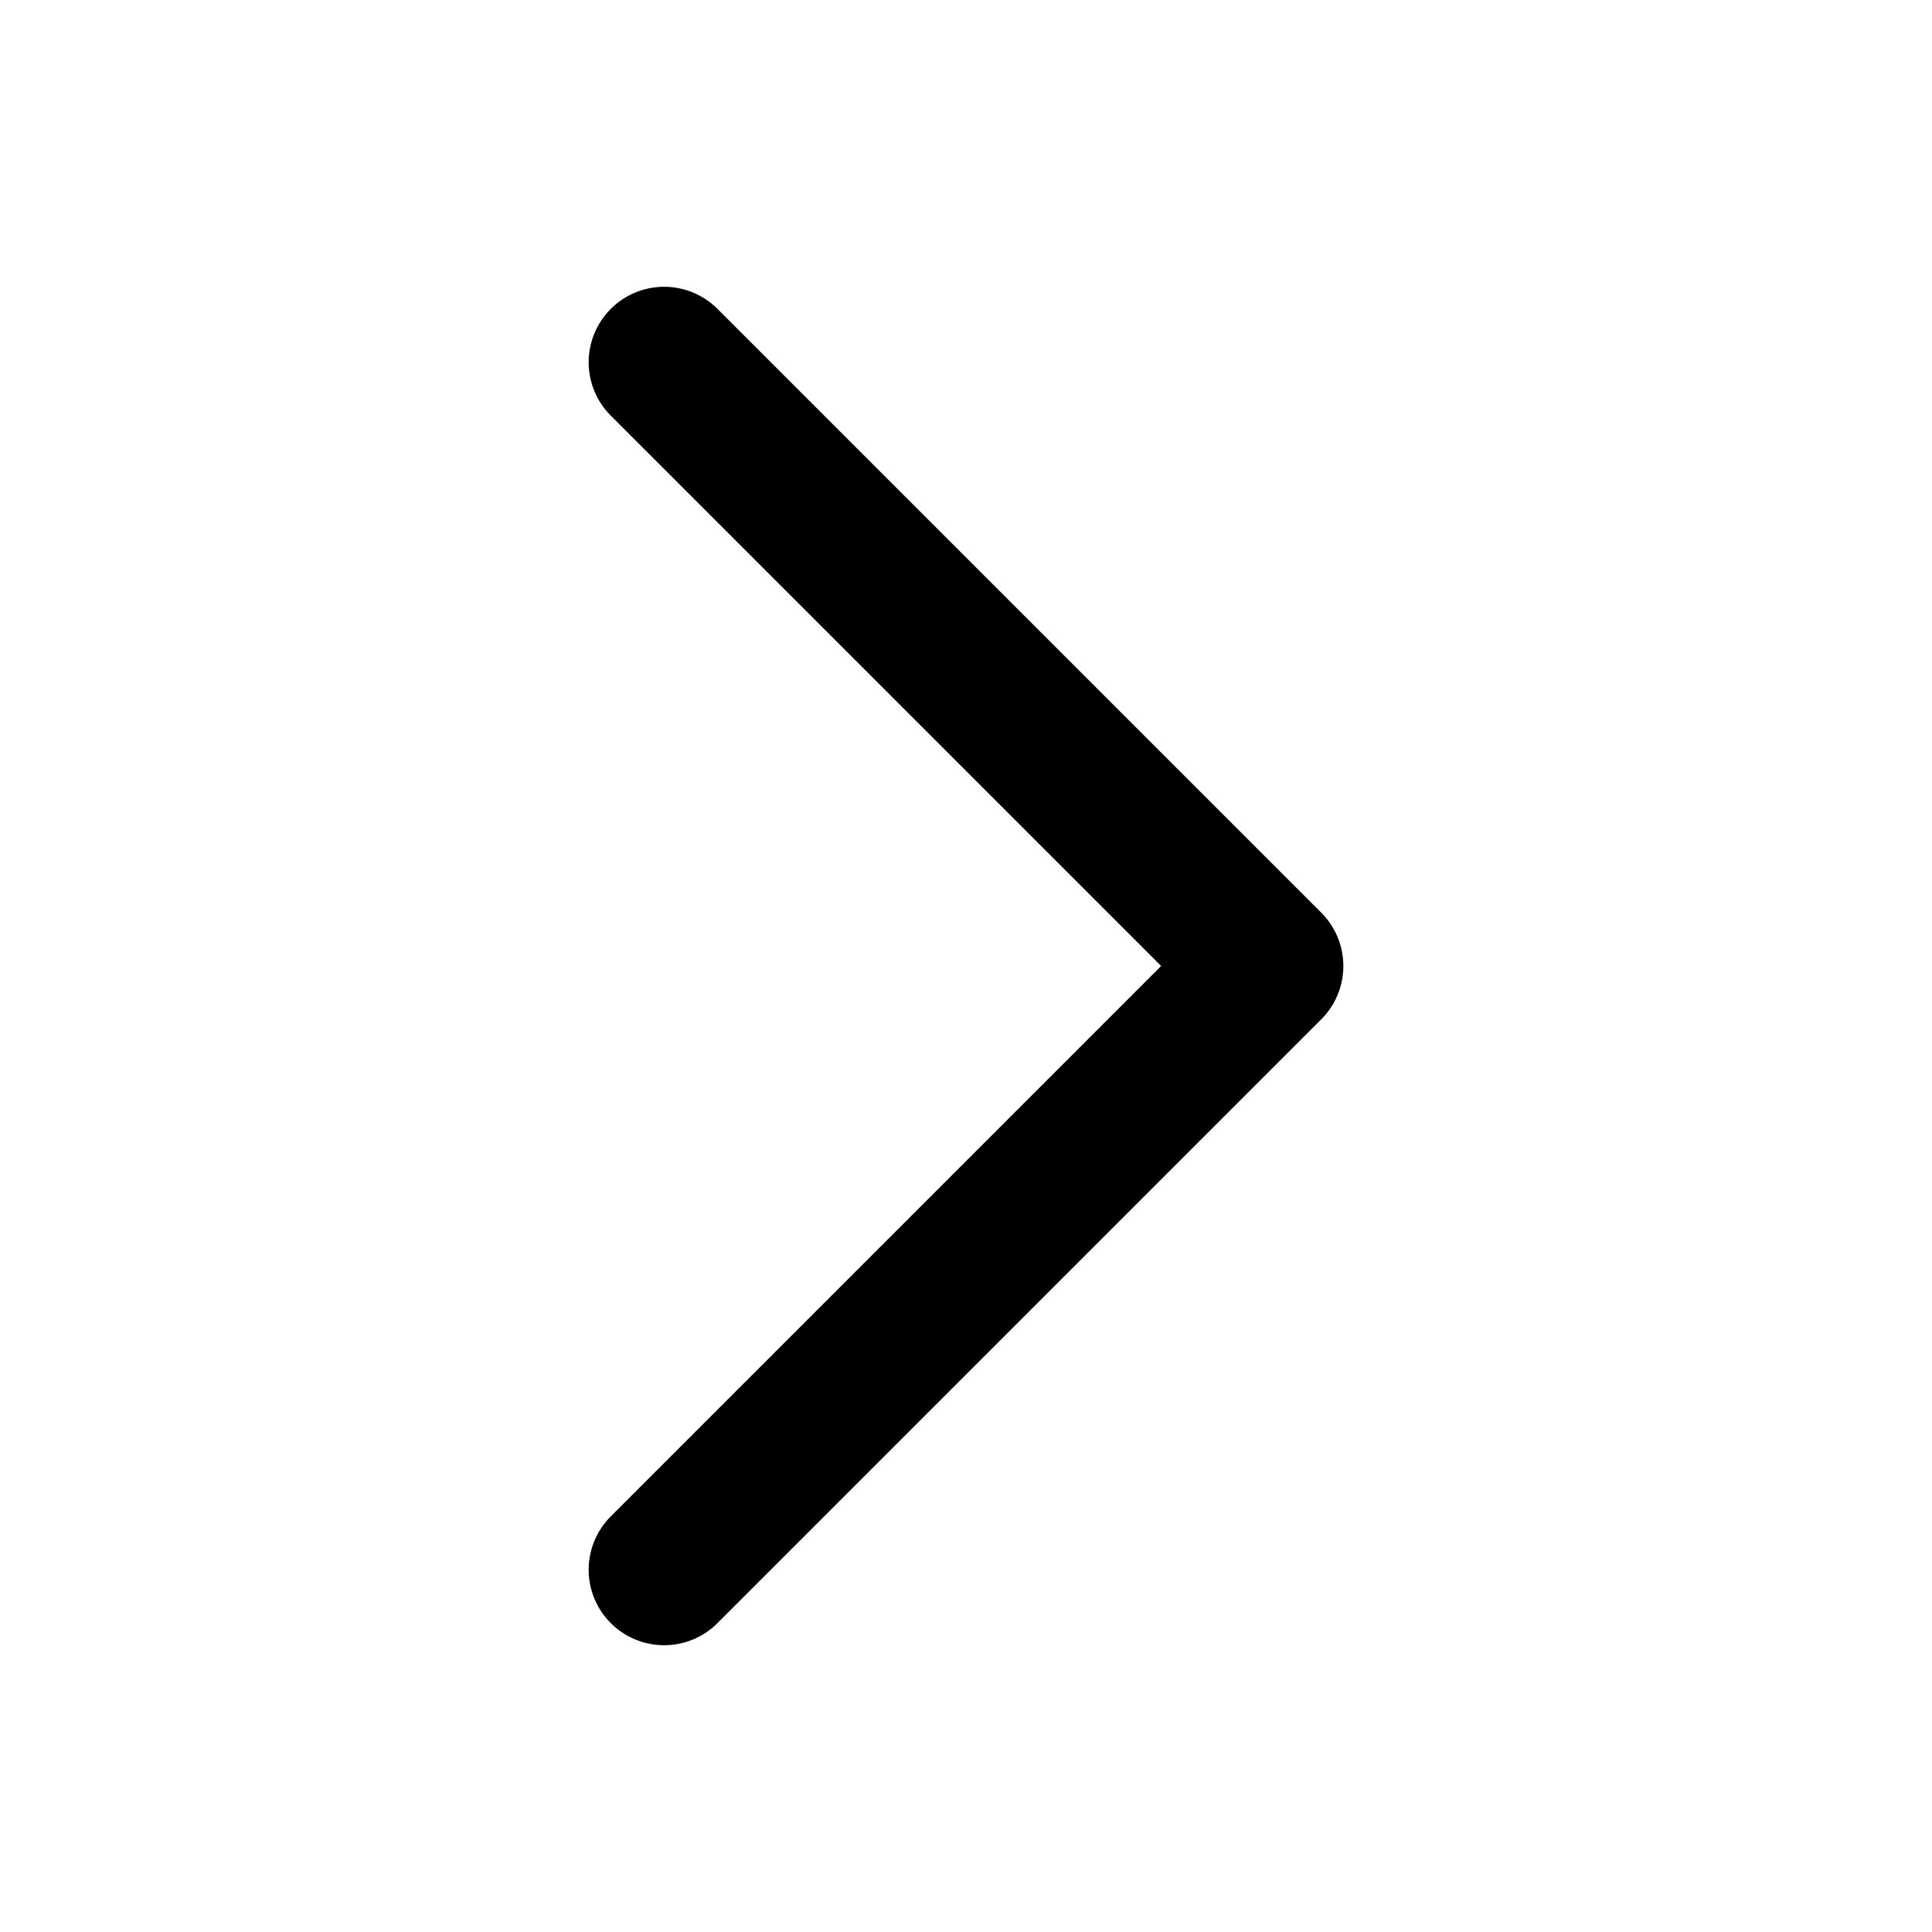 <svg version="1.1" viewBox="0 0 32 32" xmlns="http://www.w3.org/2000/svg">
 <path d="m11 6 10 10-10 10" fill="none" stroke="#000000" stroke-linecap="round" stroke-linejoin="round" stroke-width="2.5"/>
</svg>
